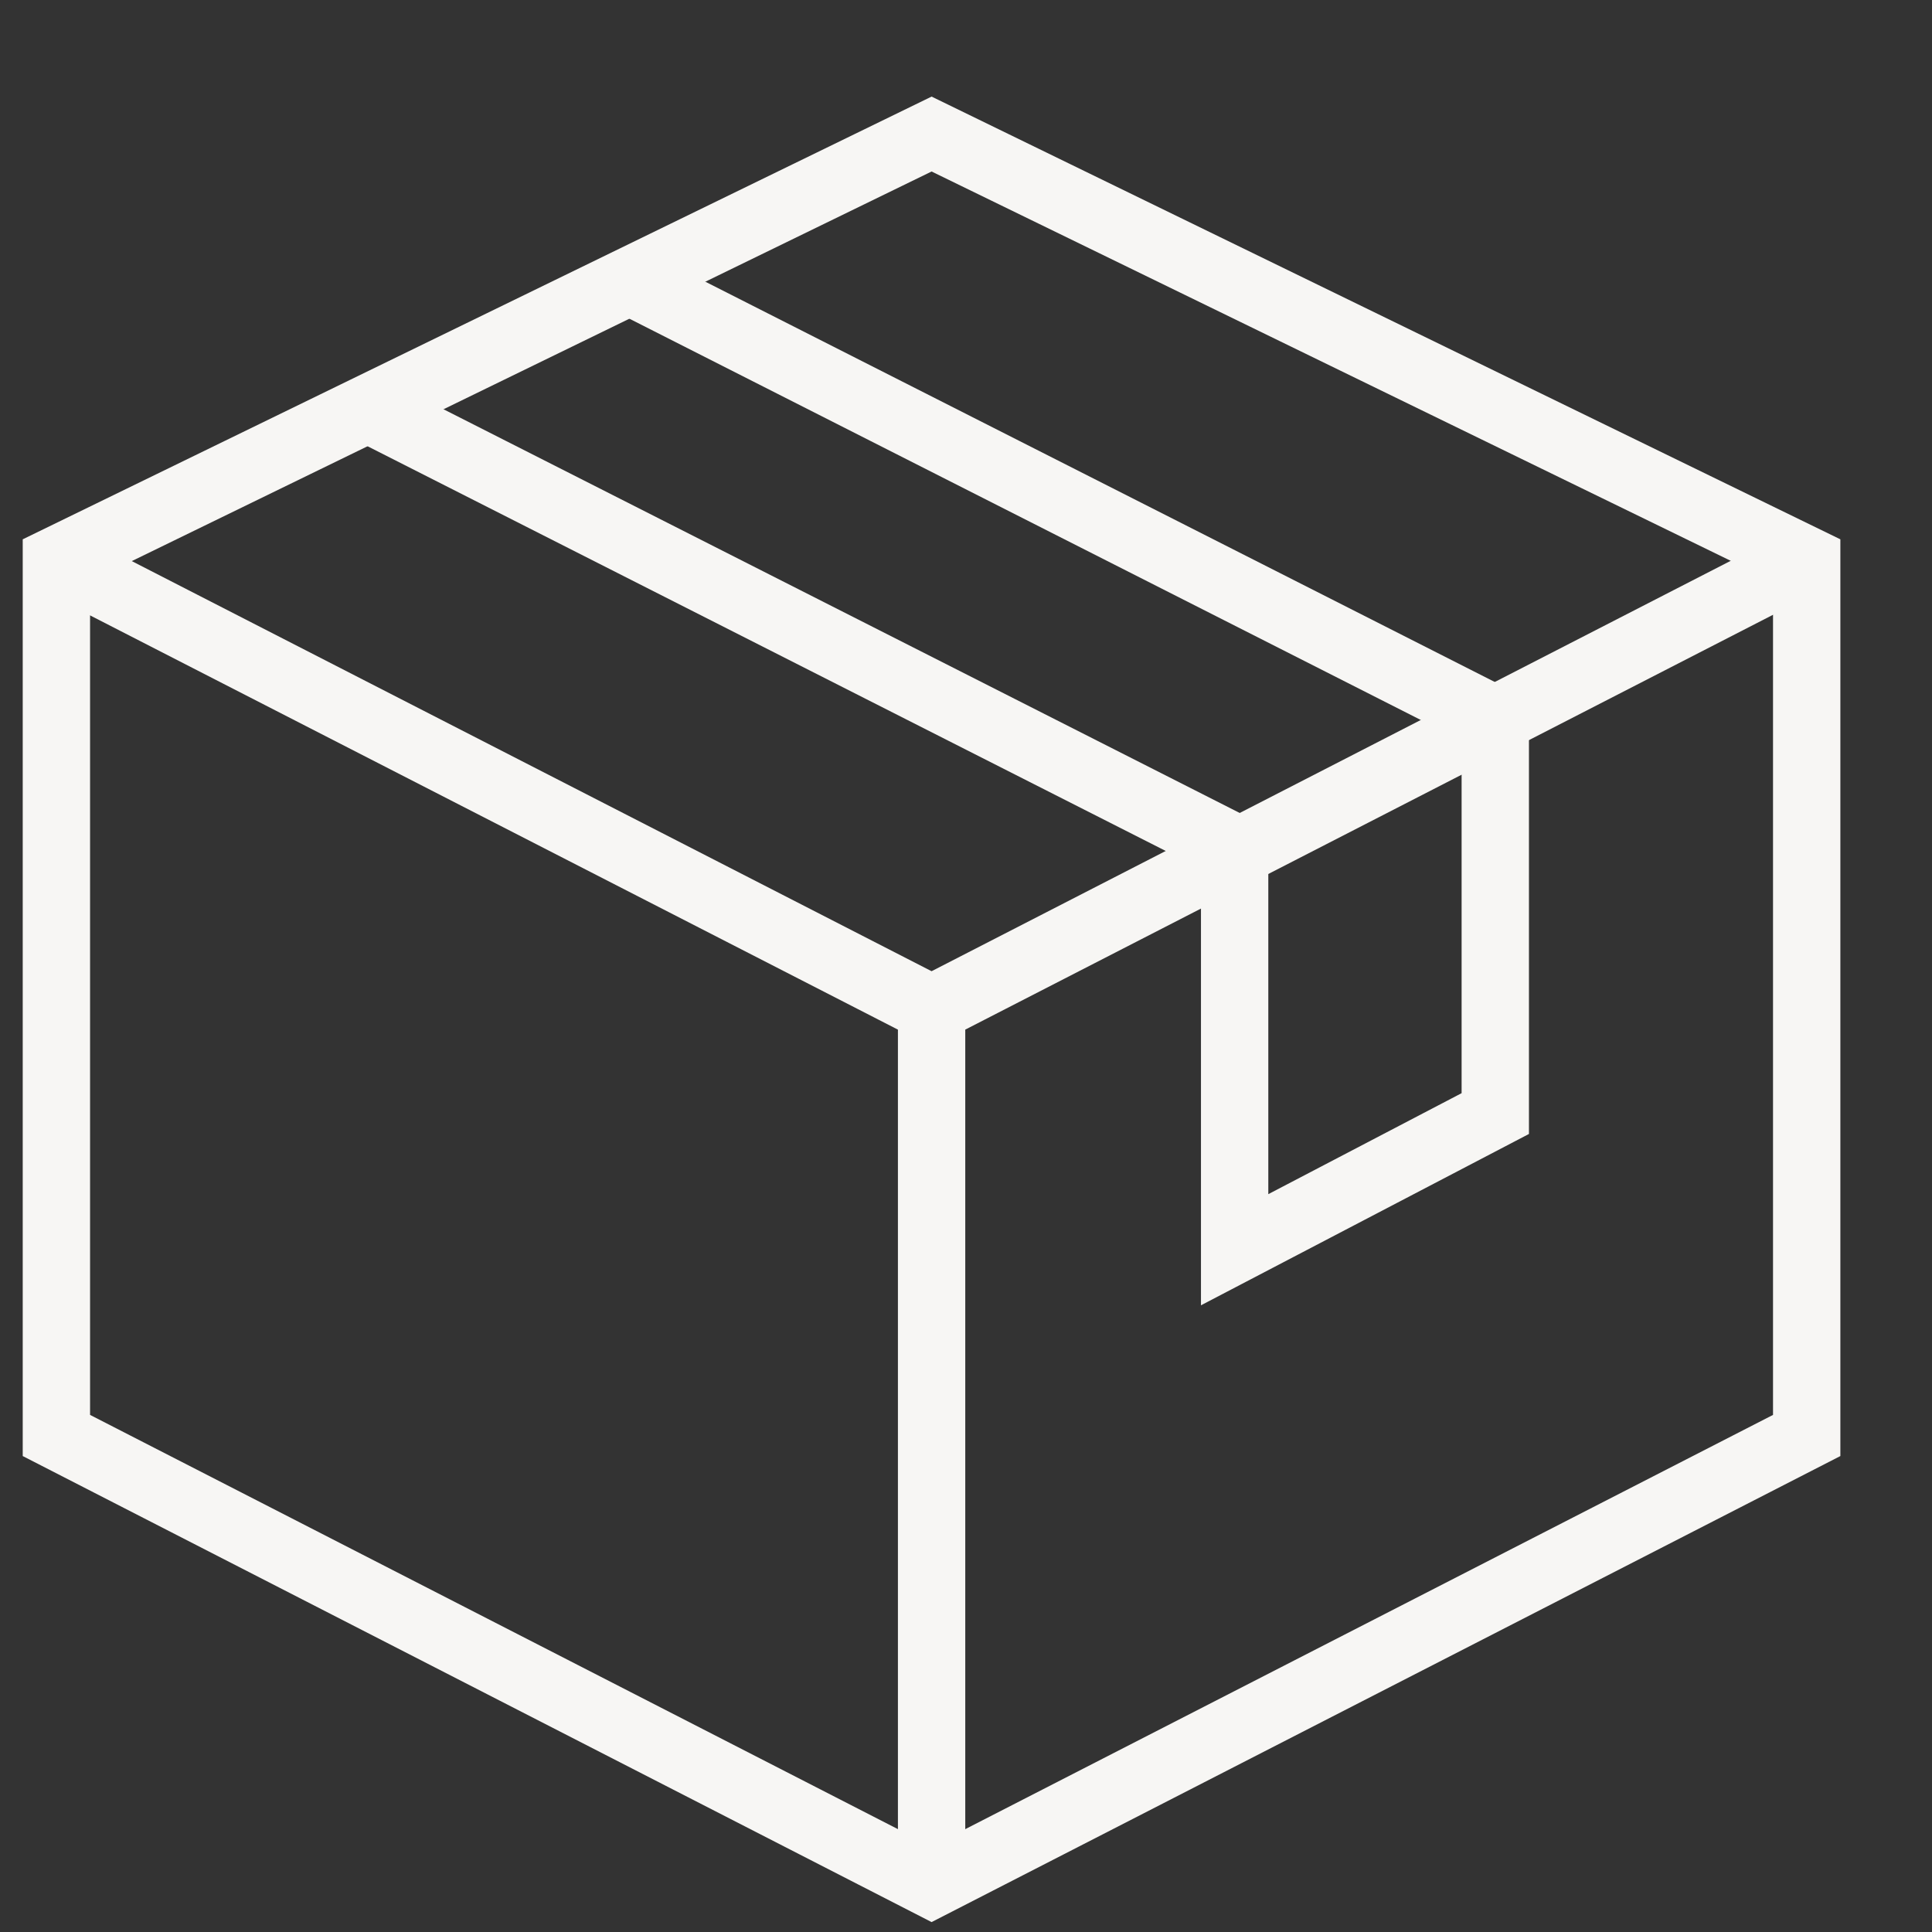 <svg width="21" height="21" viewBox="0 0 21 21" fill="none" xmlns="http://www.w3.org/2000/svg">
<rect x="0" y="0" width="21" height="21" fill="#333333" stroke="none"/>
<path d="M19.638 6.091V15.603L10.126 20.481L0.613 15.603V6.091L10.126 1.457L19.638 6.091Z" stroke="#F7F6F4" stroke-width="0.732"/>
<path d="M0.613 6.09L10.126 10.968L19.533 6.137M10.126 11.085V20.435" stroke="#F7F6F4" stroke-width="0.732"/>
<path d="M6.885 3.076L16.253 7.826V12.104L13.42 13.584V9.219L4.052 4.469" stroke="#F7F6F4" stroke-width="0.732"/>
</svg>
